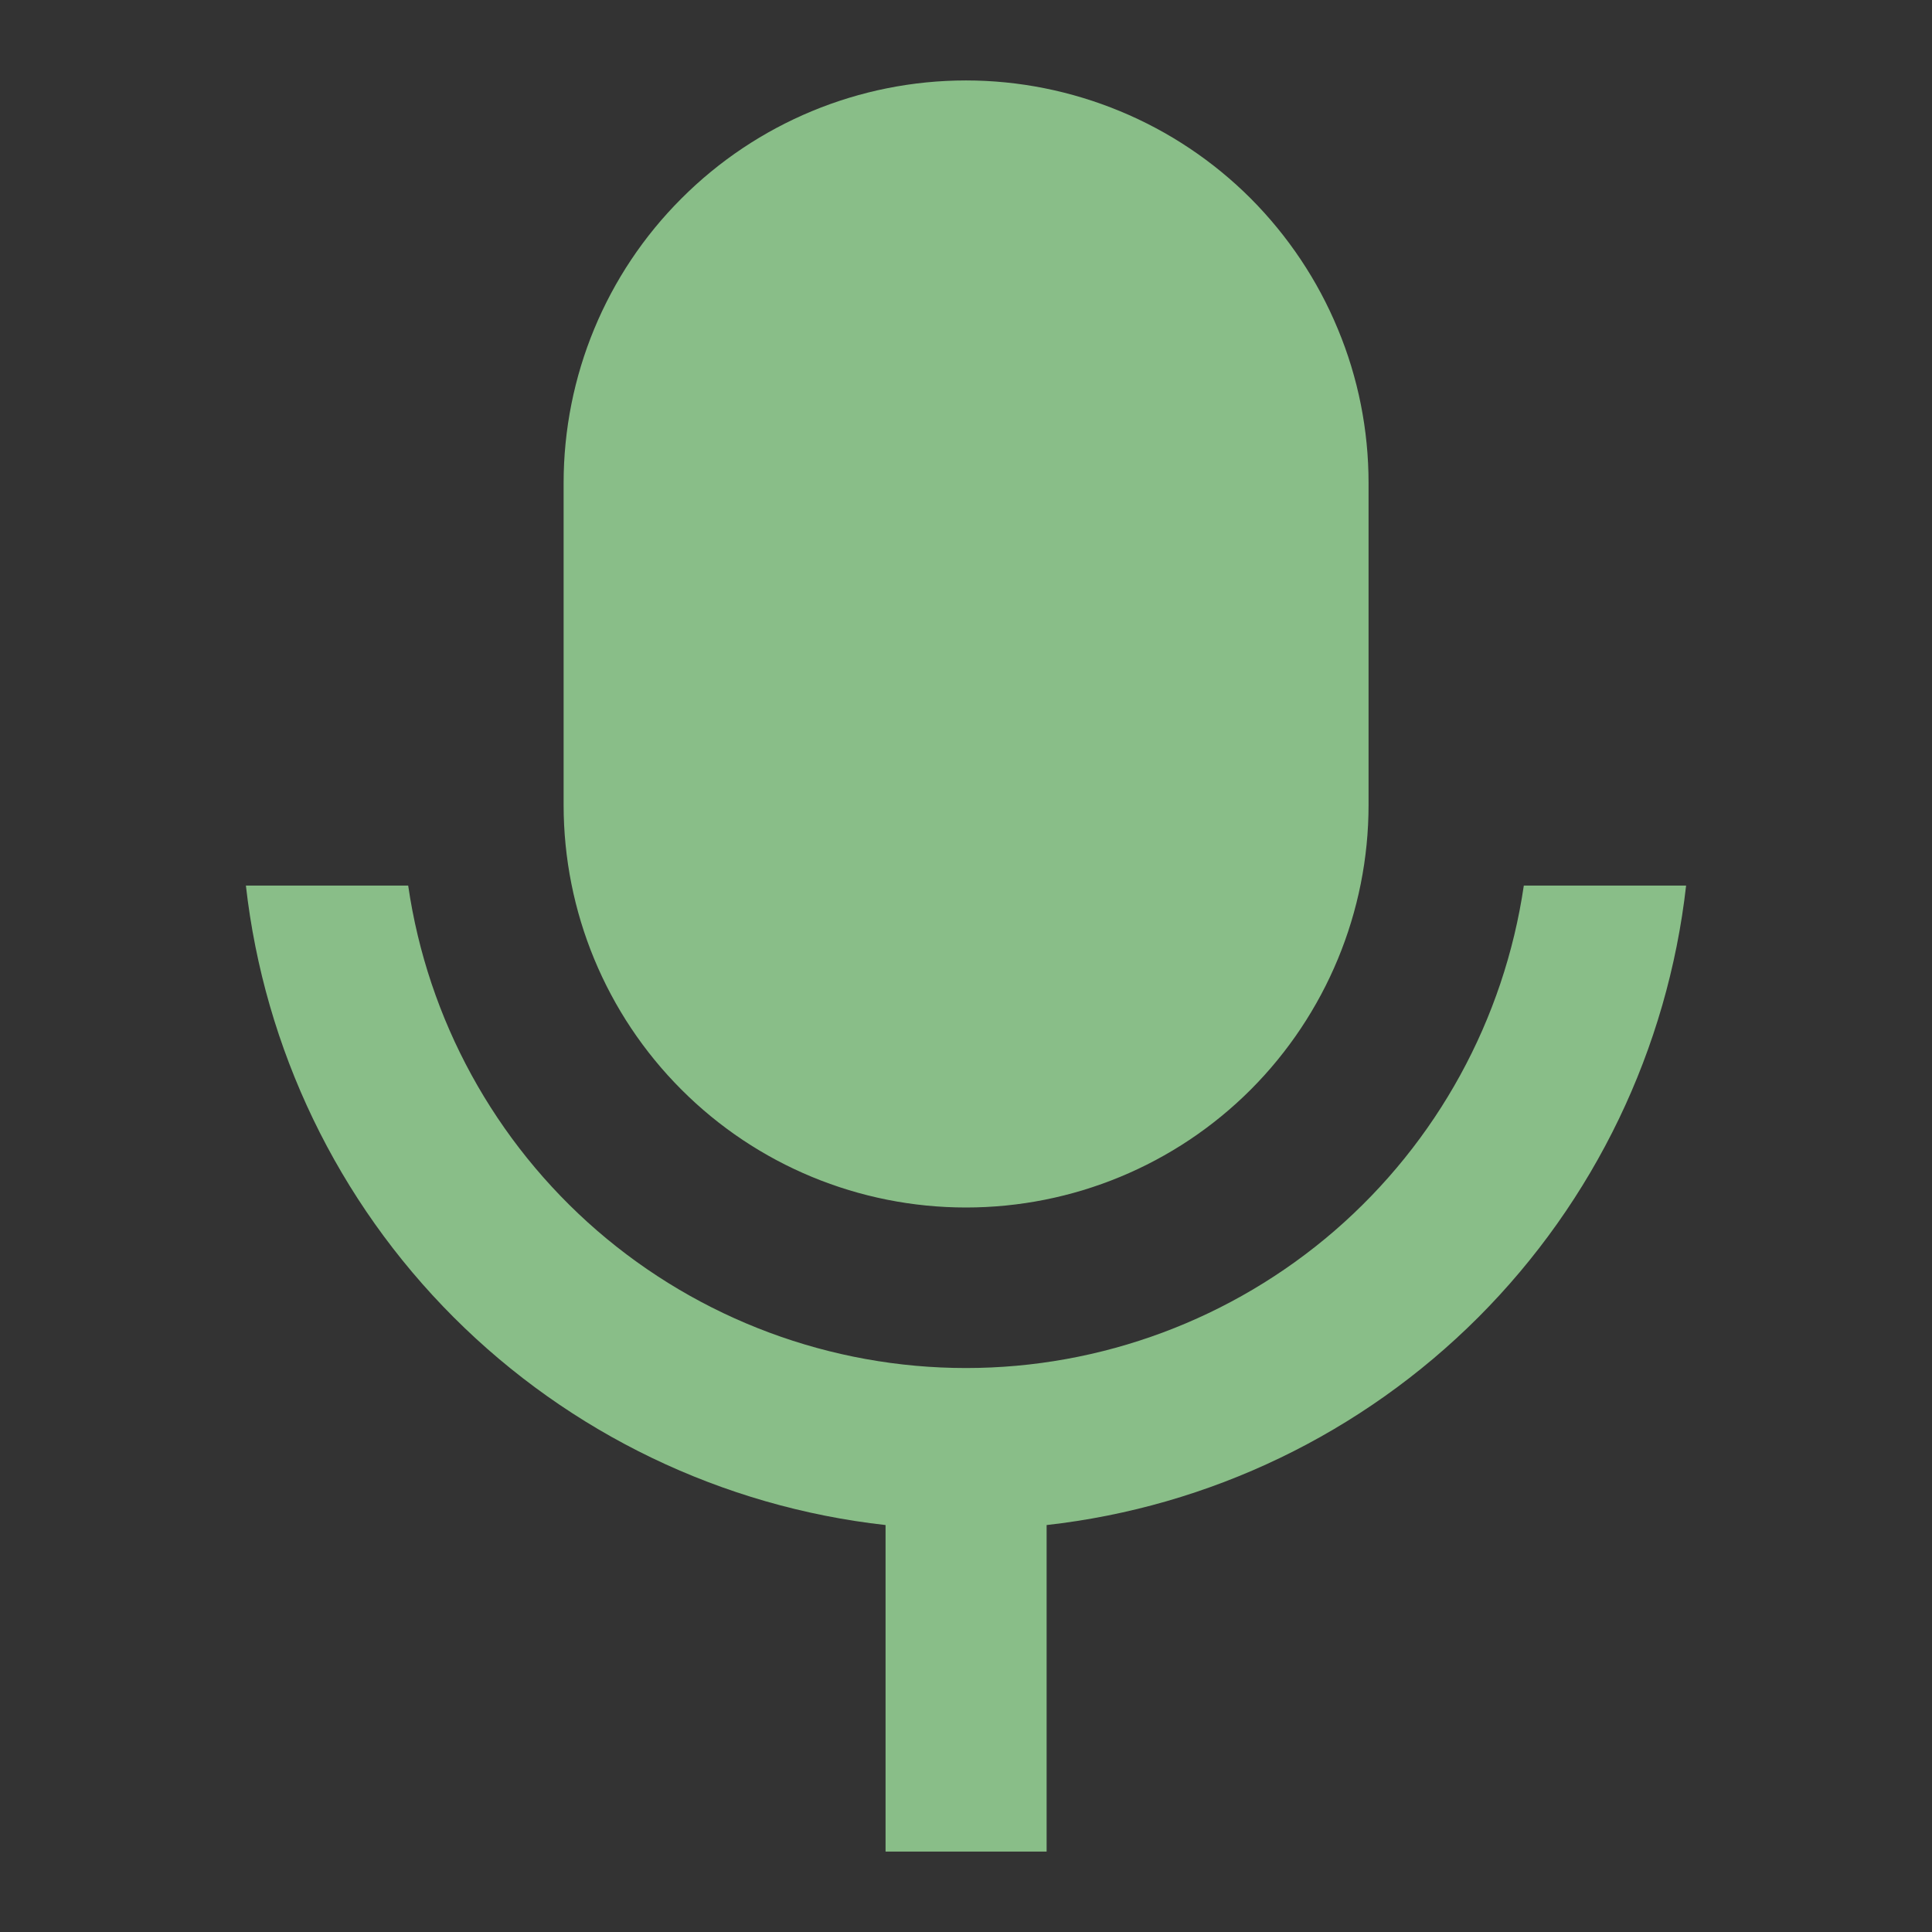 <svg width="11" height="11" viewBox="0 0 11 11" fill="none" xmlns="http://www.w3.org/2000/svg">
<rect x="0" y="0" width="11" height="11" fill="#333333" stroke="none"/>
<path d="M5.5 0.458C5.801 0.458 6.099 0.518 6.377 0.633C6.655 0.748 6.908 0.917 7.121 1.13C7.333 1.343 7.502 1.595 7.617 1.873C7.733 2.151 7.792 2.449 7.792 2.75V4.583C7.792 5.191 7.55 5.774 7.121 6.204C6.691 6.634 6.108 6.875 5.5 6.875C4.892 6.875 4.309 6.634 3.88 6.204C3.45 5.774 3.209 5.191 3.209 4.583V2.75C3.209 2.142 3.45 1.559 3.88 1.13C4.309 0.7 4.892 0.458 5.5 0.458ZM1.4 5.042H2.324C2.435 5.805 2.817 6.502 3.4 7.007C3.983 7.511 4.729 7.789 5.5 7.789C6.271 7.789 7.016 7.511 7.599 7.007C8.182 6.502 8.564 5.805 8.676 5.042H9.6C9.495 5.972 9.078 6.838 8.417 7.5C7.755 8.162 6.888 8.579 5.959 8.683V10.542H5.042V8.683C4.112 8.579 3.245 8.162 2.583 7.5C1.922 6.839 1.505 5.972 1.4 5.042Z" fill="#B2FFB0" fill-opacity="0.68"/>
</svg>
